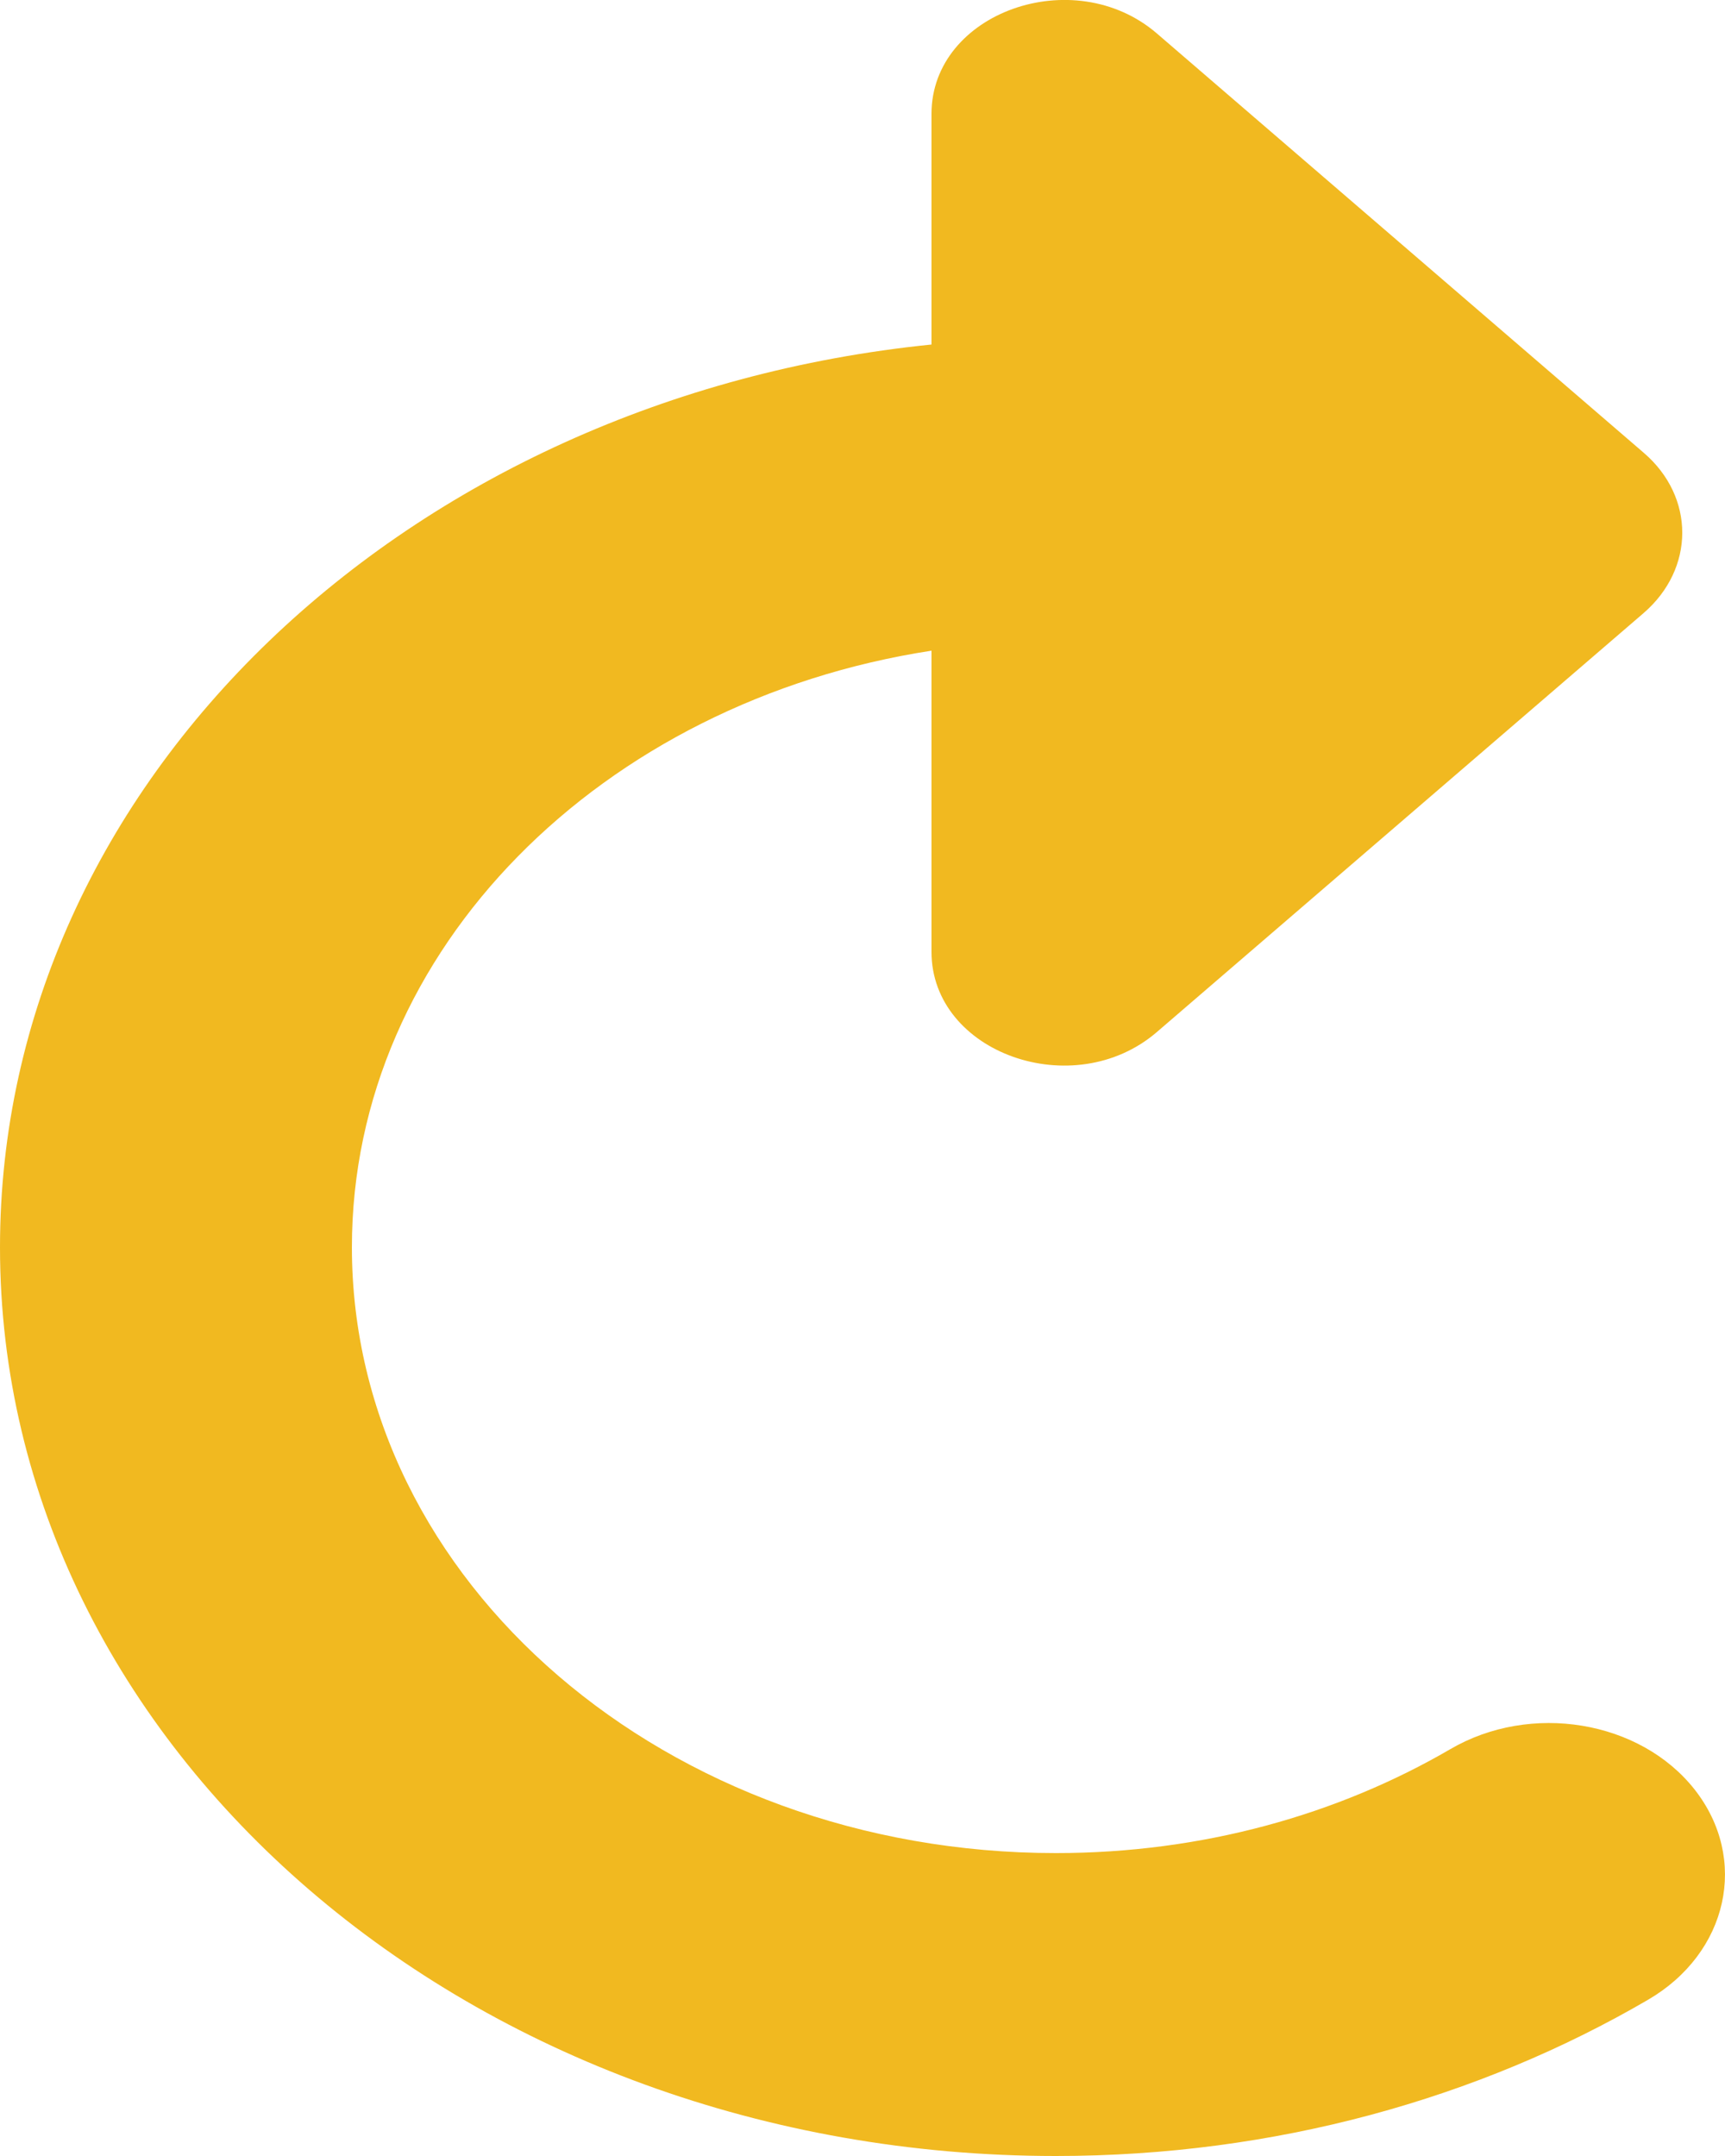 <svg width="8" height="10" viewBox="0 0 8 10" fill="none" xmlns="http://www.w3.org/2000/svg">
<path d="M4.897 8.595C3.094 8.595 1.632 7.337 1.632 5.785C1.632 4.402 2.792 3.253 4.32 3.018L4.32 4.415C4.32 4.884 4.979 5.119 5.365 4.787L7.622 2.844C7.861 2.638 7.862 2.305 7.623 2.1L5.365 0.155C4.979 -0.177 4.32 0.059 4.32 0.528L4.32 1.598C1.887 1.844 -2.78679e-07 3.625 -1.84264e-07 5.785C-8.2498e-08 8.113 2.193 10 4.897 10C5.913 10 6.858 9.733 7.642 9.276C8.015 9.059 8.112 8.622 7.859 8.3C7.606 7.979 7.099 7.895 6.726 8.113C6.204 8.417 5.576 8.595 4.897 8.595Z" fill="#F1B920"/>
</svg>
